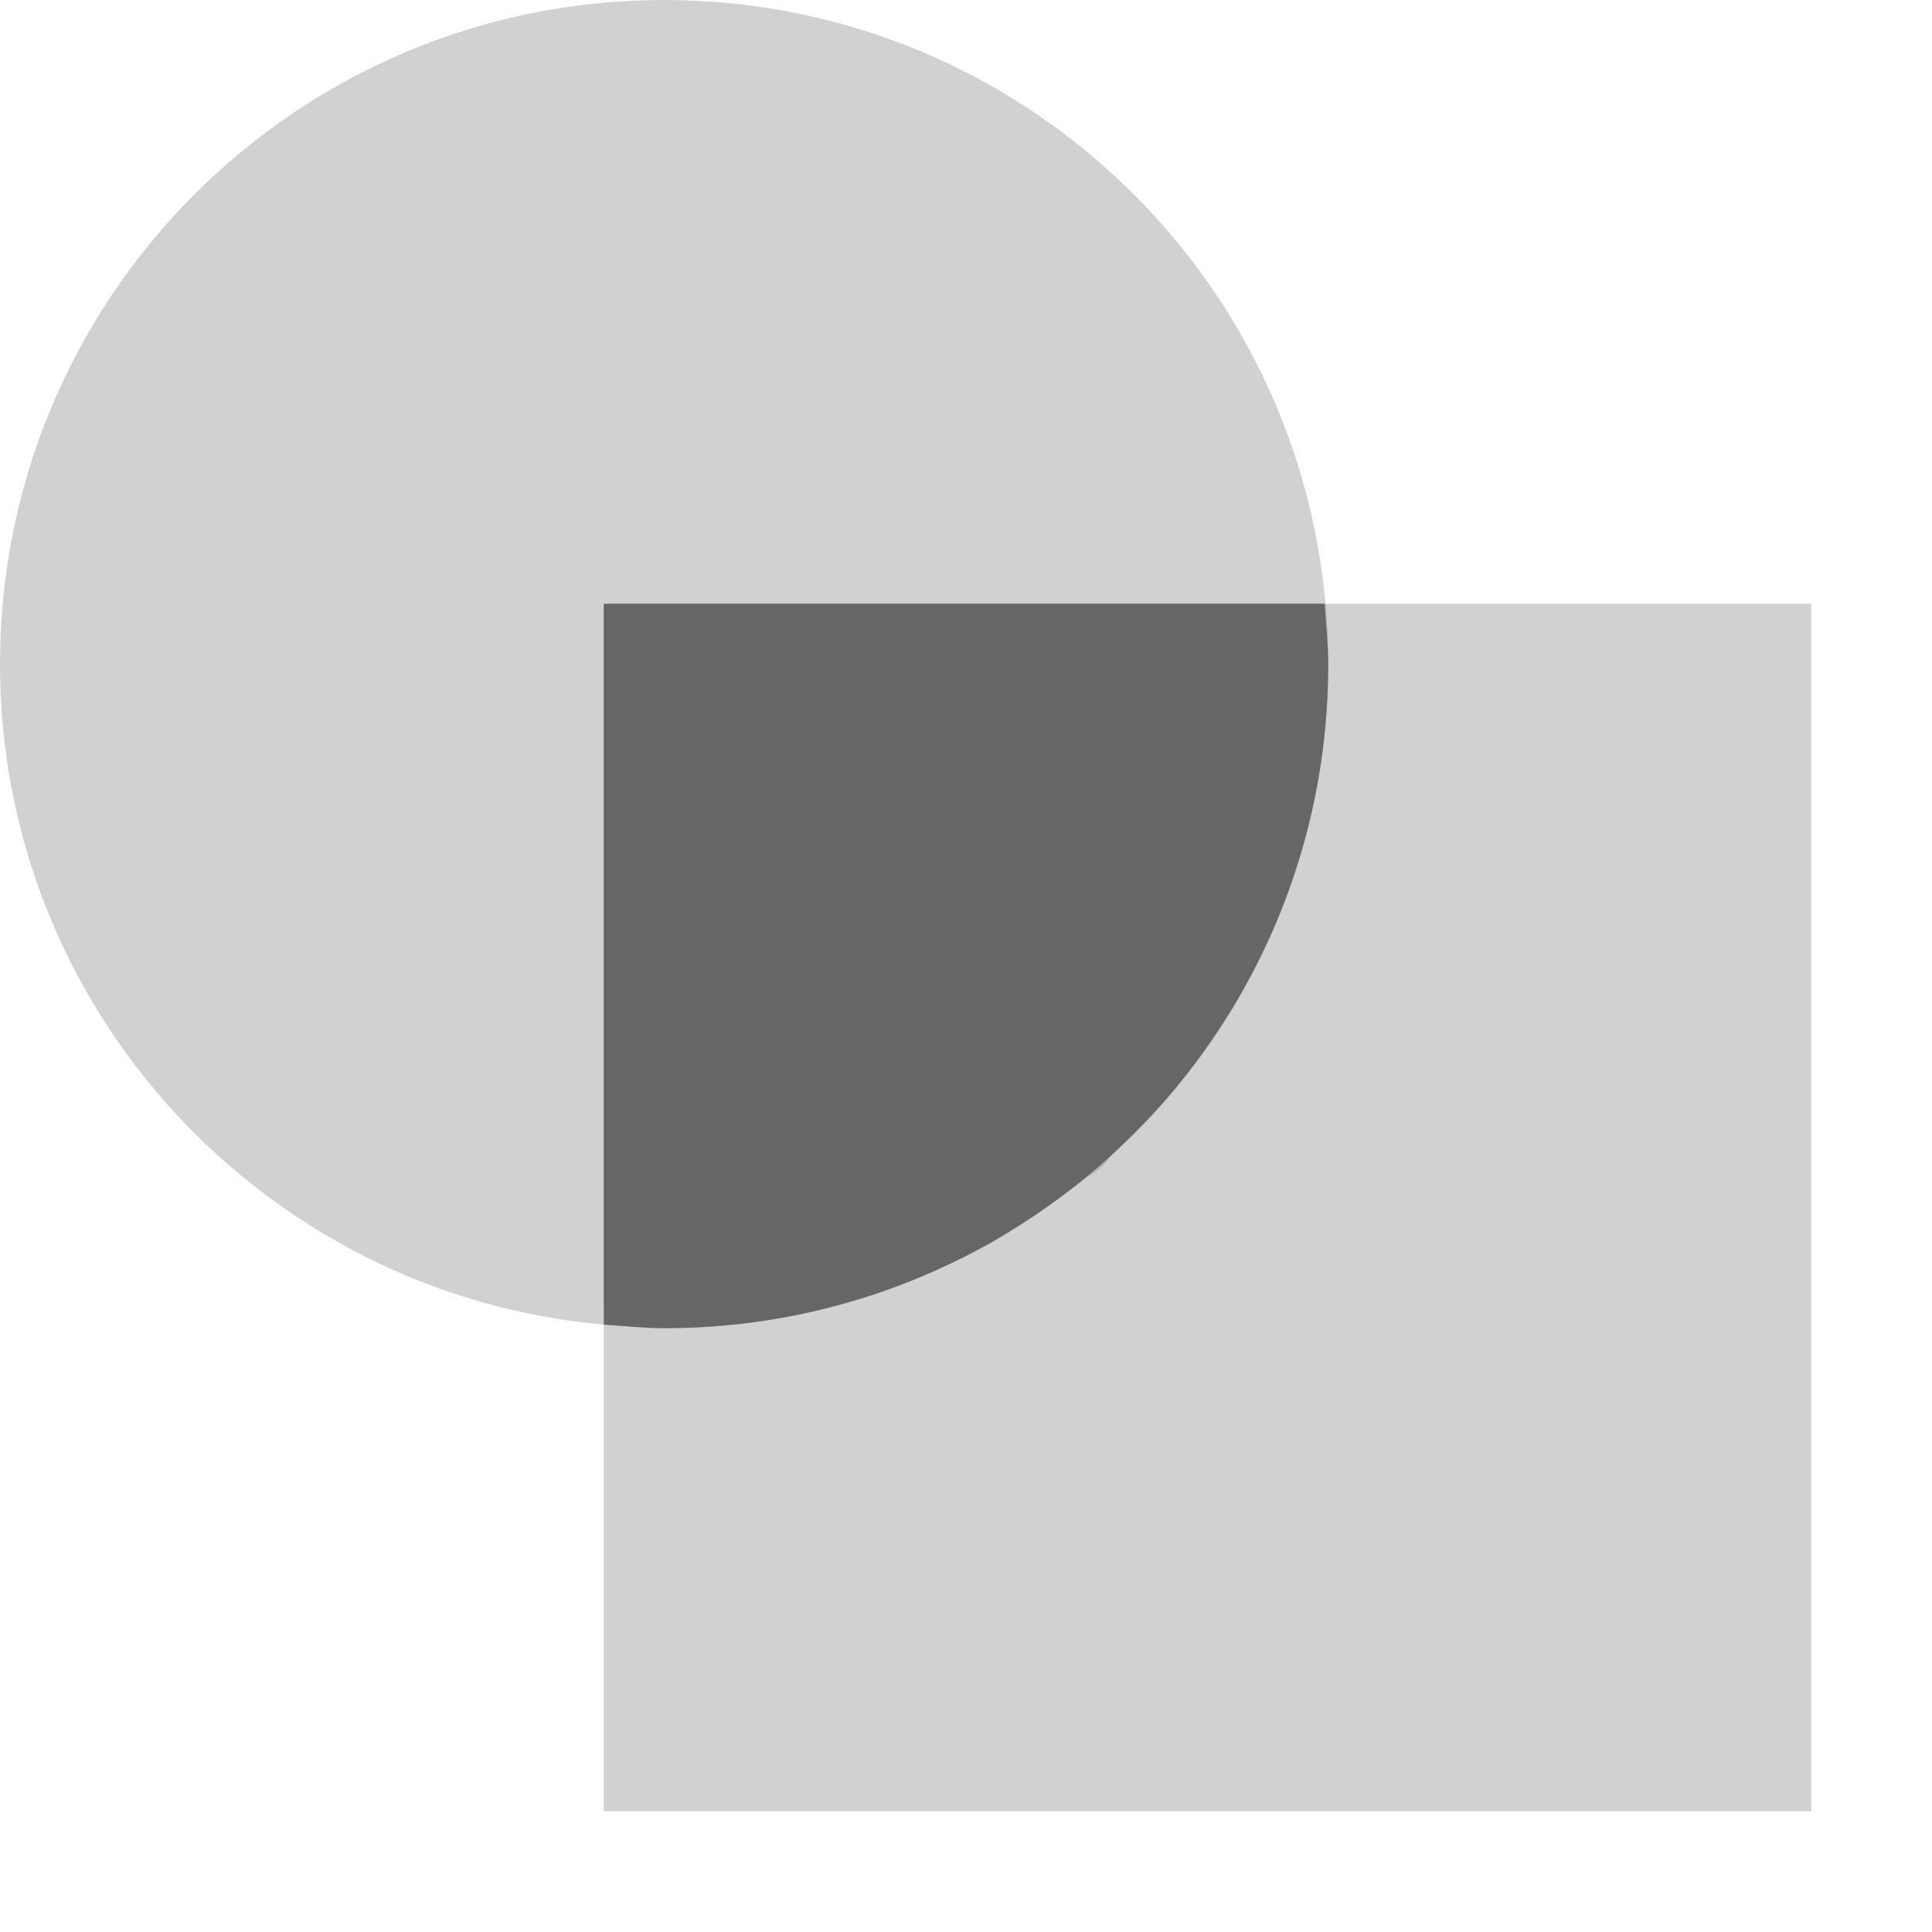 <svg xmlns="http://www.w3.org/2000/svg" width="16" height="16" version="1.1" viewBox="0 0 16 16">
 <rect style="opacity:0.3;fill:none" width="16" height="16" x="0" y="0"/>
 <path style="fill:#666666;fill-rule:evenodd" d="m 5,5 v 5.97 C 5.16,10.98 5.33,11 5.5,11 8.54,11 11,8.54 11,5.5 11,5.33 10.98,5.16 10.97,5 Z"/>
 <path style="opacity:0.3;fill:#666666" d="M 5.5,0 C 2.46,0 0,2.46 0,5.5 c 0,2.87 2.2,5.22 5,5.47 v -0.16 c 0.21,0.03 0.38,0.13 0.59,0.13 0.91,0 1.78,-0.2 2.53,-0.6 0.17,-0.08 0.32,-0.2 0.47,-0.31 C 8.61,10.02 8.64,10.01 8.66,10 8.77,9.92 8.89,9.84 9,9.75 9.03,9.73 9.07,9.71 9.09,9.69 9.2,9.6 9.27,9.47 9.37,9.37 9.4,9.35 9.44,9.34 9.47,9.31 9.57,9.21 9.66,9.11 9.75,9 10.53,8.05 11,6.83 11,5.5 11,2.46 8.54,0 5.5,0 Z"/>
 <rect style="opacity:0.3;fill:#666666" width="10" height="10" x="5" y="5"/>
</svg>
